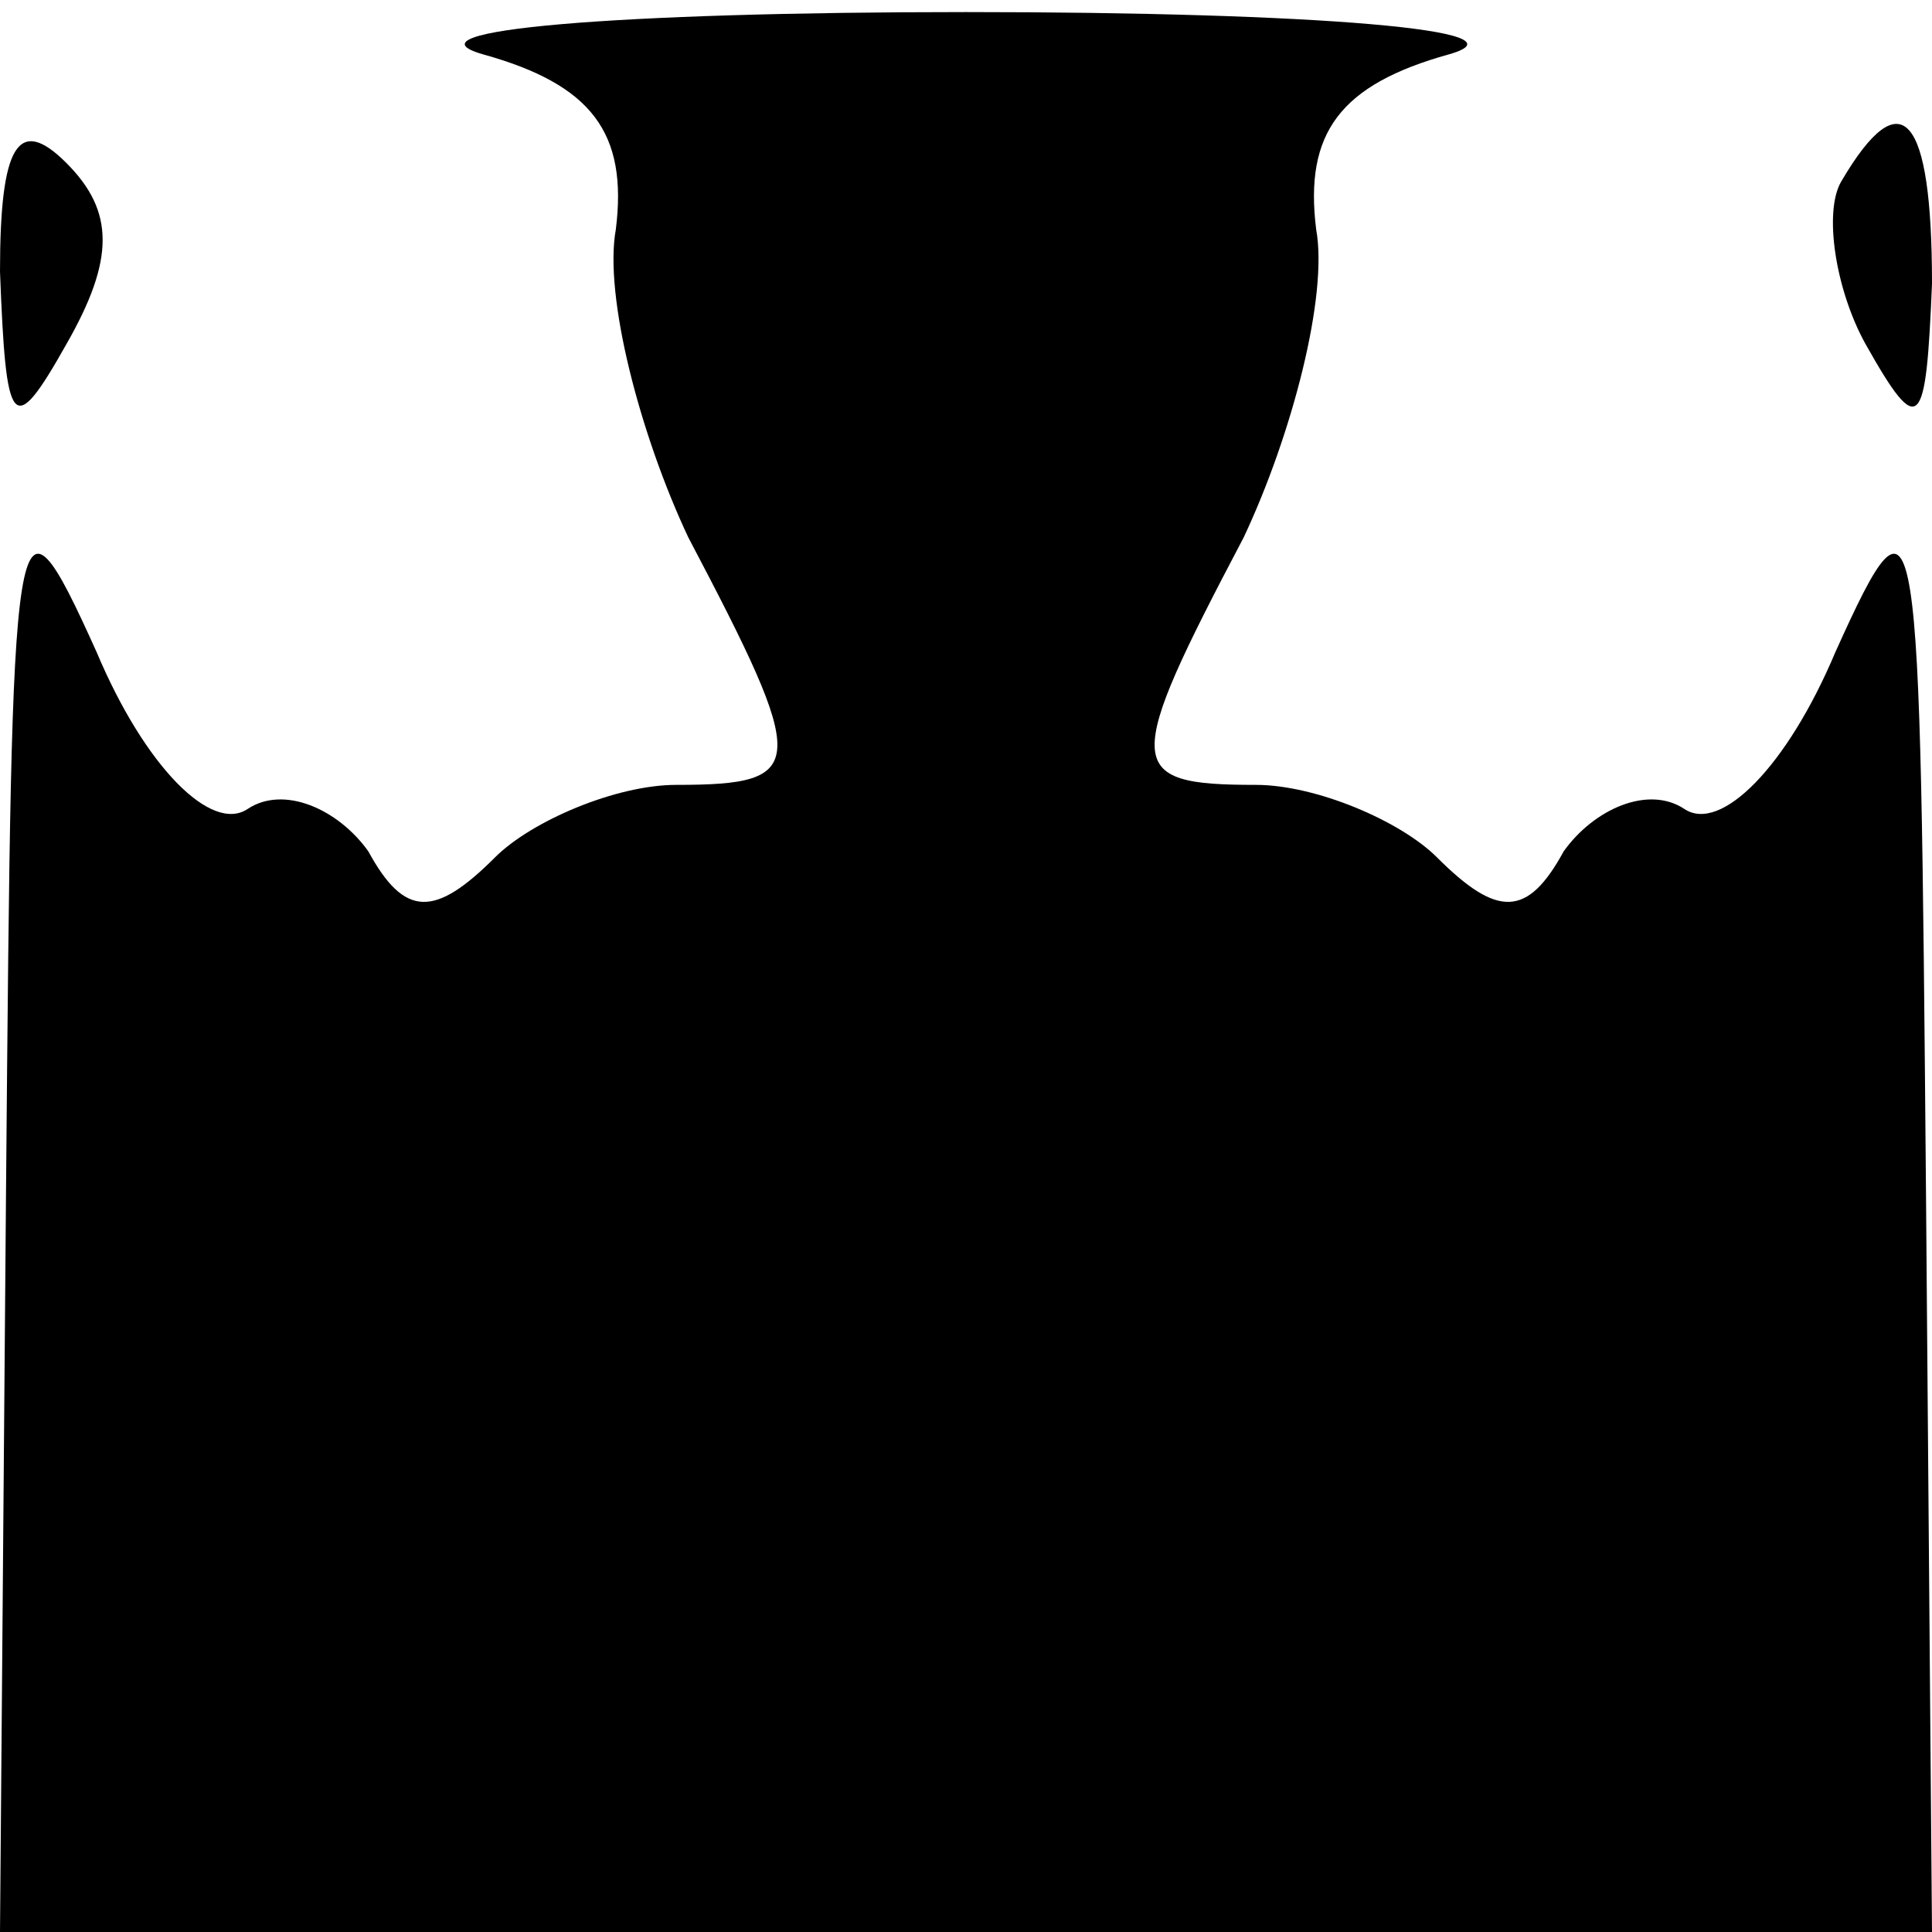 <?xml version="1.0" standalone="no"?>
<!DOCTYPE svg PUBLIC "-//W3C//DTD SVG 20010904//EN"
 "http://www.w3.org/TR/2001/REC-SVG-20010904/DTD/svg10.dtd">
<svg version="1.0" xmlns="http://www.w3.org/2000/svg"
 width="32pt" height="32pt" viewBox="0 0 32 32"
 preserveAspectRatio="xMidYMid meet">
<g transform="translate(0,32) scale(0.1,-0.1)"
fill="#000000" stroke="none">
<path fill="#000000" stroke="none" d="M80 311 c18 -5 24 -13 22 -29 -2 -11 4
-34 12 -51 20 -38 20 -41 -2 -41 -10 0 -24 -6 -30 -12 -10 -10 -15 -10 -21 1
-5 7 -14 11 -20 7 -6 -4 -17 7 -25 26 -14 31 -14 26 -15 -89 l-1 -123 160 0
160 0 -1 123 c-1 115 -1 120 -15 89 -8 -19 -19 -30 -25 -26 -6 4 -15 0 -20 -7
-6 -11 -11 -11 -21 -1 -6 6 -20 12 -30 12 -22 0 -22 3 -2 41 8 17 14 40 12 51
-2 16 4 24 22 29 14 4 -22 7 -80 7 -58 0 -94 -3 -80 -7z"/>
<path fill="#000000" stroke="none" d="M0 275 c1 -26 2 -28 11 -12 8 14 8 22
0 30 -8 8 -11 3 -11 -18z"/>
<path fill="#000000" stroke="none" d="M305 290 c-3 -5 -1 -18 4 -27 9 -16 10
-14 11 10 0 28 -5 34 -15 17z"/>
</g>
</svg>
